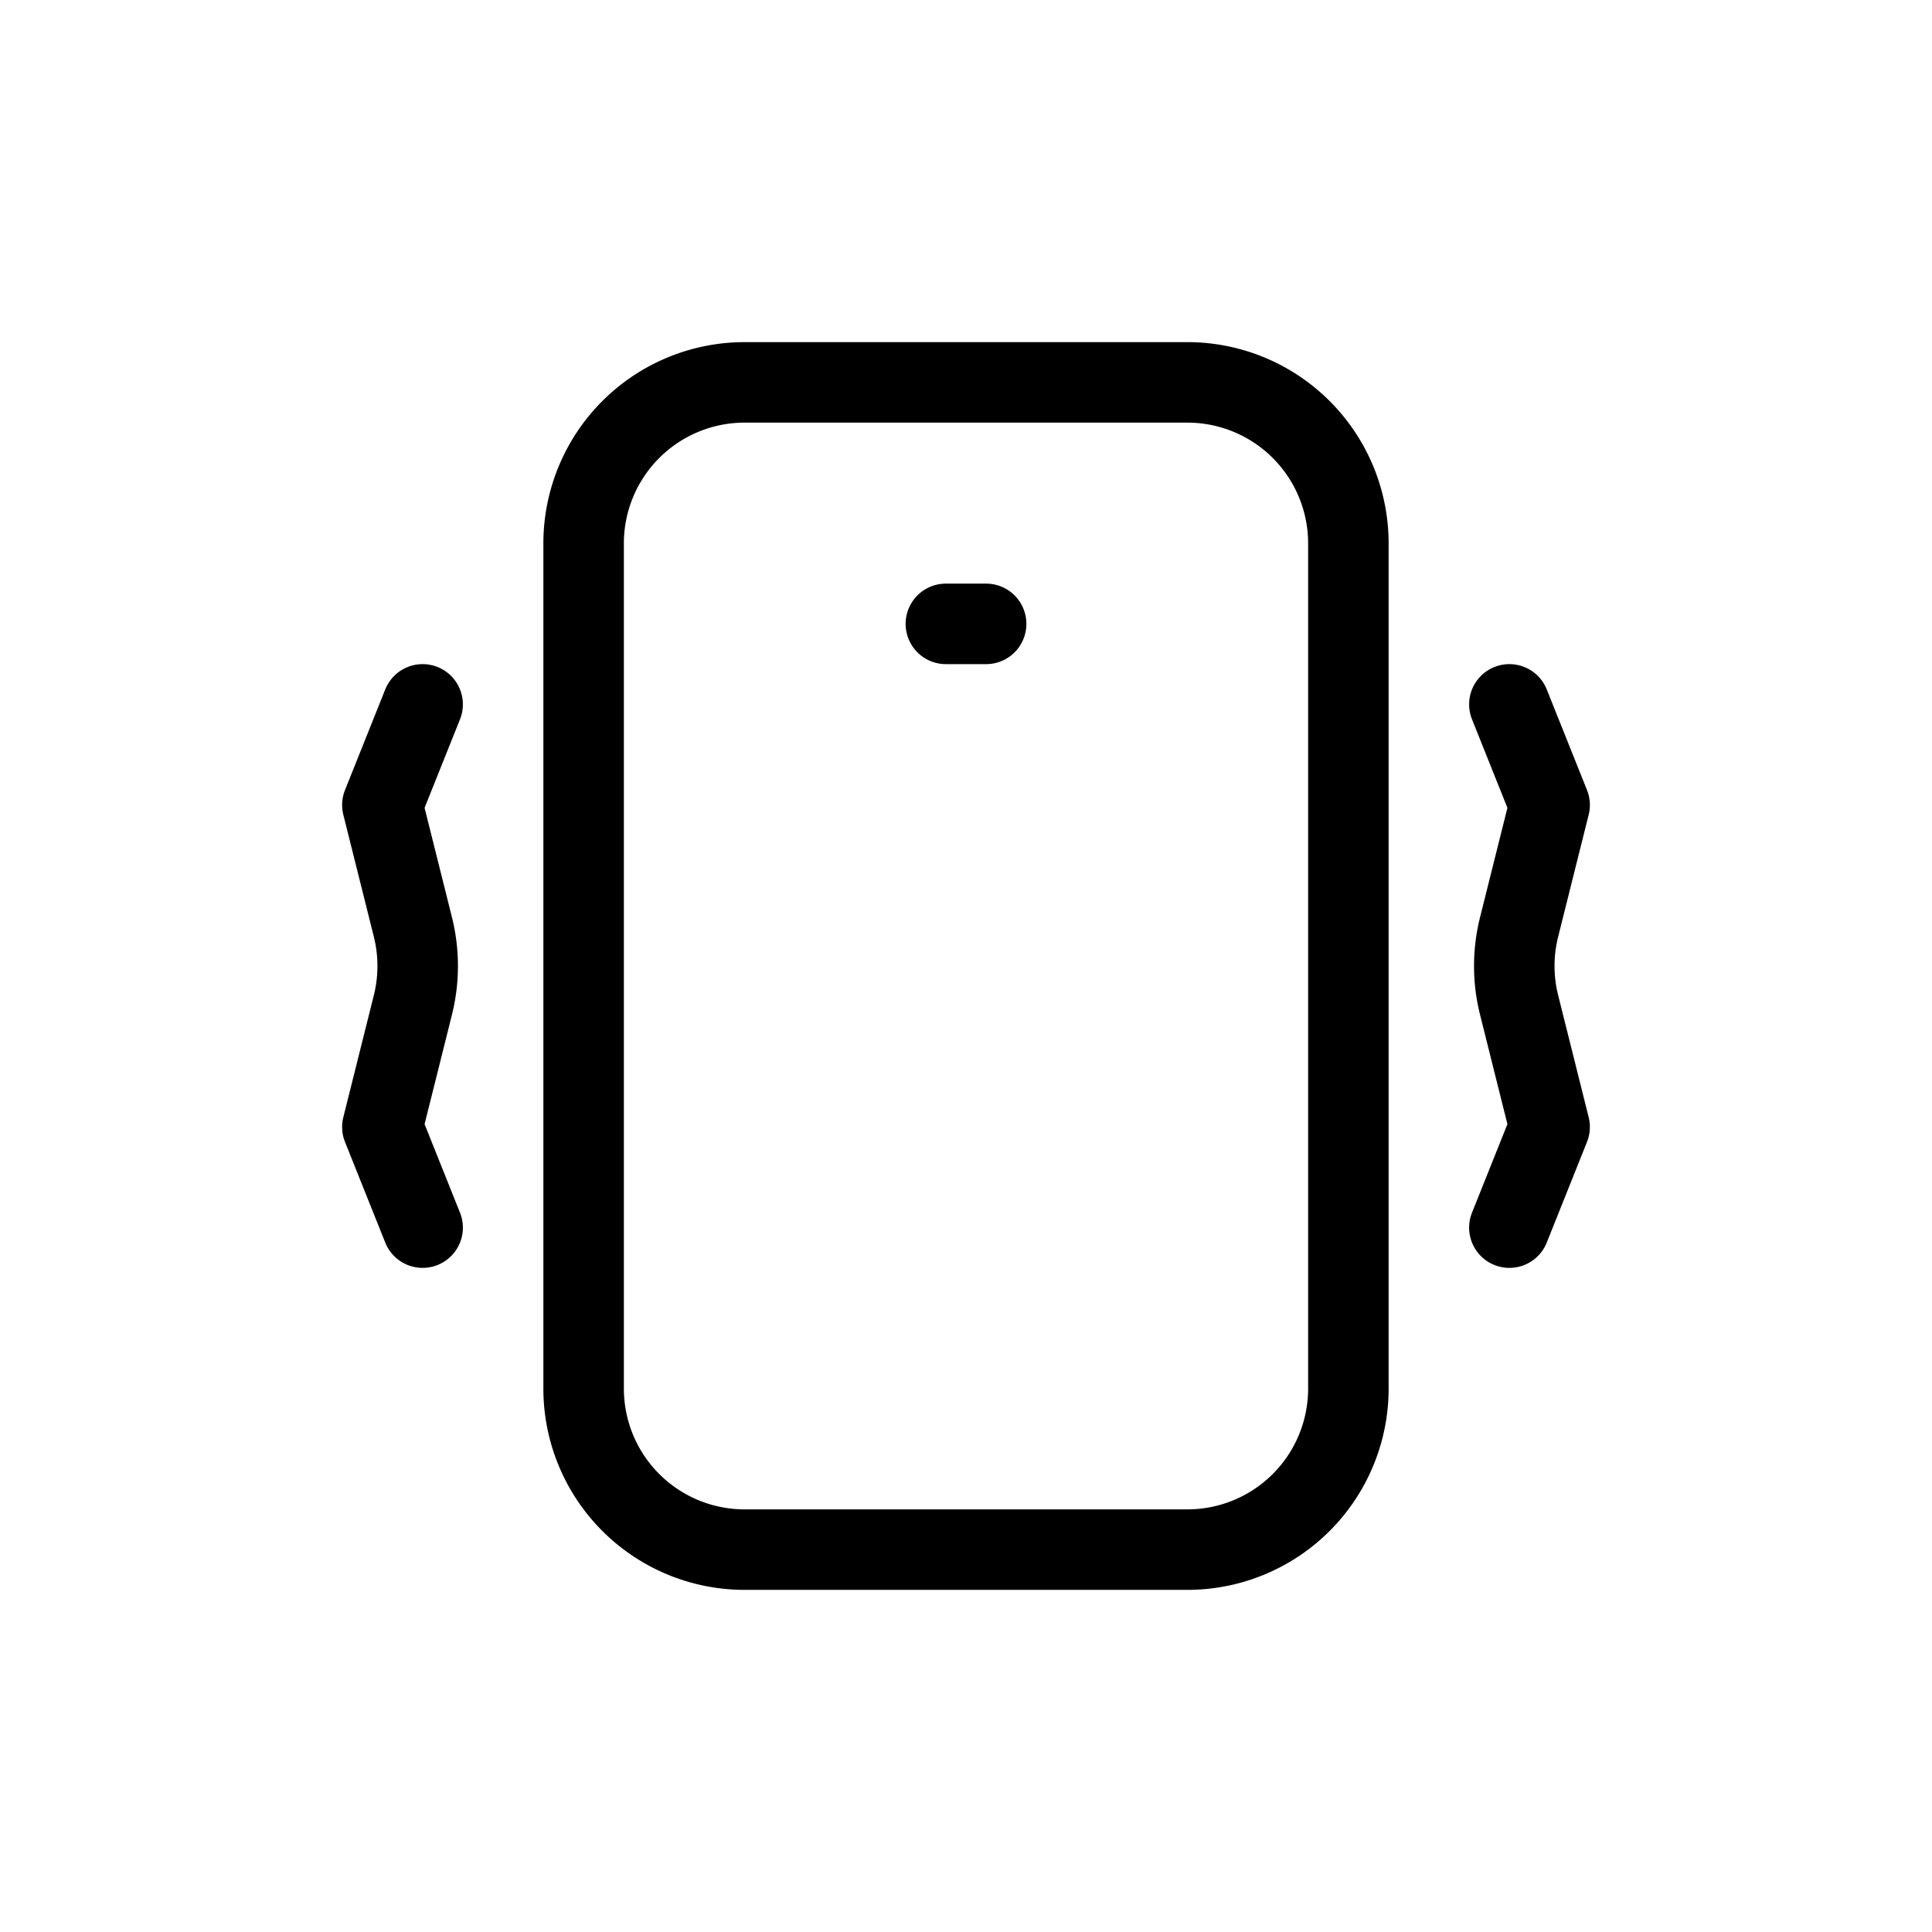 <svg xmlns="http://www.w3.org/2000/svg" width="24" height="24" fill="none" viewBox="0 0 24 24">
  <path stroke="currentColor" stroke-linecap="round" stroke-linejoin="round" d="m18.75 8.75.5 1.25-.379 1.515a1.99 1.99 0 0 0 0 .97L19.25 14l-.5 1.25m-13.5-6.5L4.75 10l.379 1.515a2 2 0 0 1 0 .97L4.75 14l.5 1.25m6.5-7.5h.5m-5 9.5V6.75a2 2 0 0 1 2-2h5.5a2 2 0 0 1 2 2v10.5a2 2 0 0 1-2 2h-5.5a2 2 0 0 1-2-2Z"/>
</svg>
